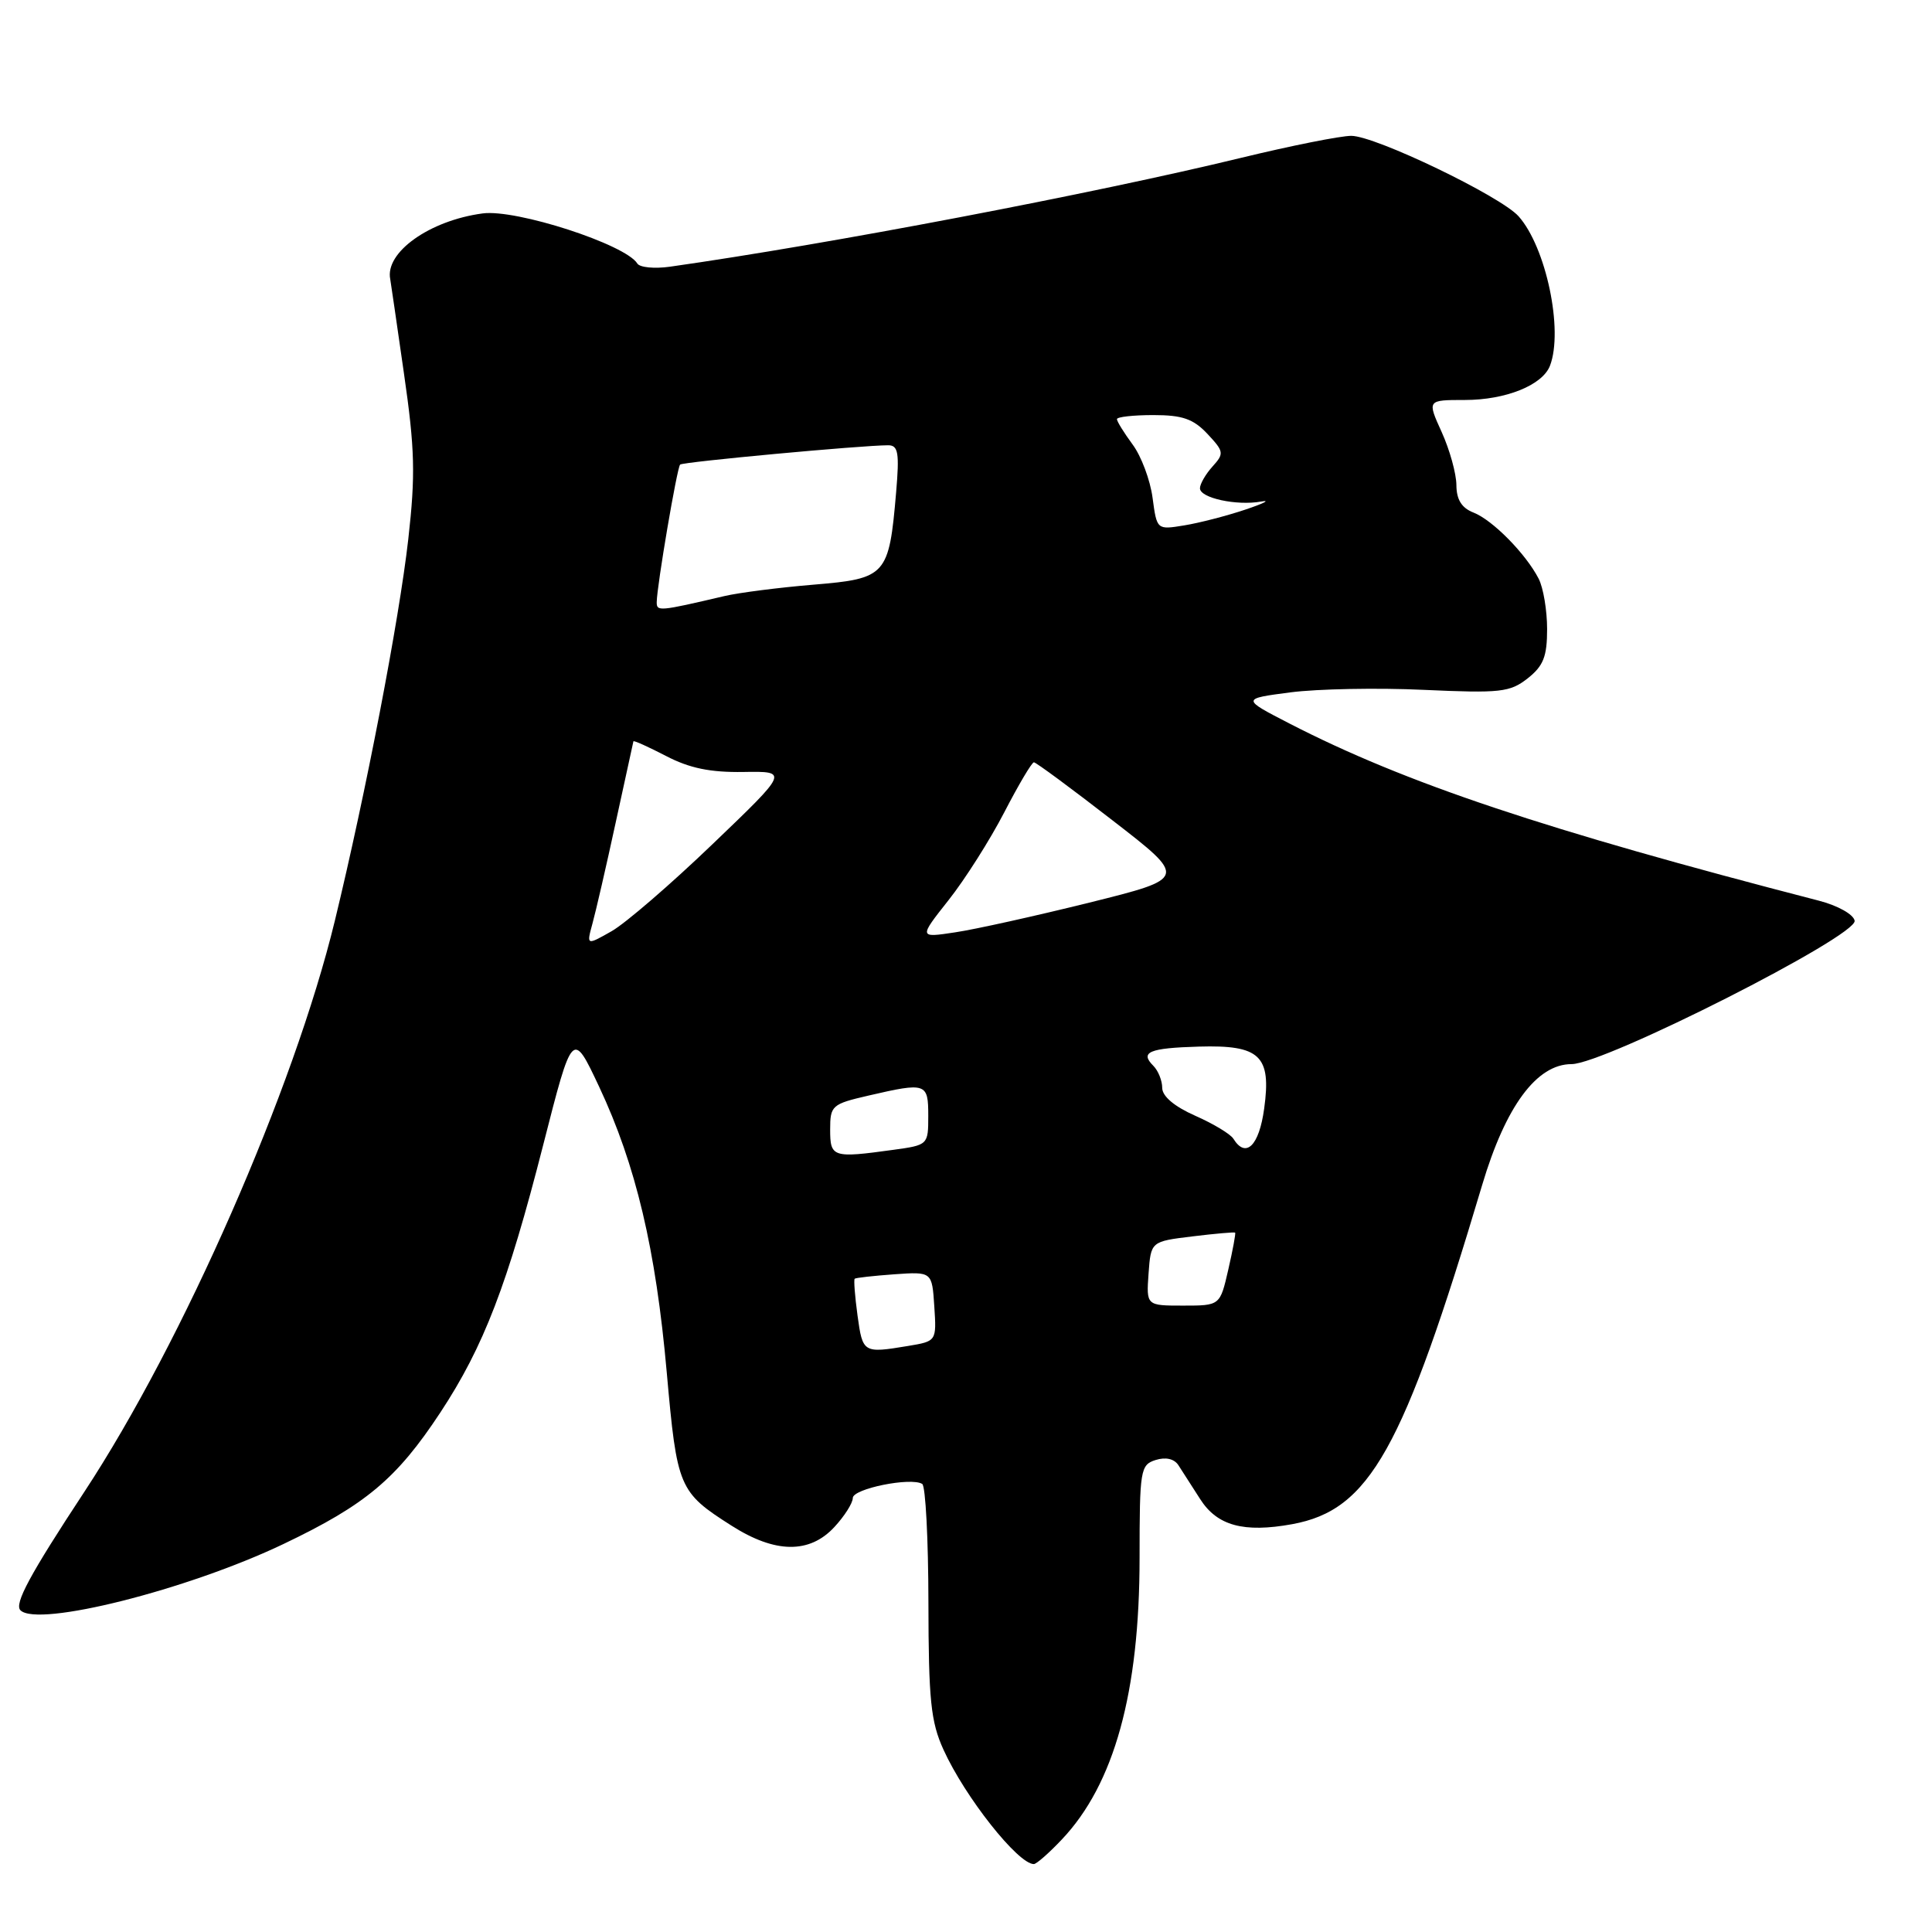 <?xml version="1.0" encoding="UTF-8" standalone="no"?>
<!DOCTYPE svg PUBLIC "-//W3C//DTD SVG 1.1//EN" "http://www.w3.org/Graphics/SVG/1.1/DTD/svg11.dtd" >
<svg xmlns="http://www.w3.org/2000/svg" xmlns:xlink="http://www.w3.org/1999/xlink" version="1.1" viewBox="0 0 256 256">
 <g >
 <path fill="currentColor"
d=" M 140.69 243.75 C 147.64 236.42 151.00 224.27 151.00 206.41 C 151.00 194.77 151.11 194.10 153.12 193.46 C 154.45 193.04 155.58 193.29 156.14 194.14 C 156.63 194.89 157.93 196.91 159.03 198.64 C 161.28 202.17 164.80 203.13 171.23 201.96 C 181.48 200.08 185.91 192.17 196.40 157.00 C 199.51 146.56 203.63 141.00 208.24 141.00 C 212.60 141.00 246.12 124.02 245.75 122.00 C 245.60 121.16 243.51 119.99 240.99 119.34 C 204.64 109.94 186.21 103.77 170.86 95.87 C 164.50 92.59 164.50 92.59 171.00 91.74 C 174.57 91.28 182.53 91.12 188.67 91.41 C 198.82 91.87 200.07 91.73 202.42 89.89 C 204.51 88.24 205.00 87.00 205.00 83.36 C 205.00 80.89 204.50 77.89 203.88 76.68 C 202.18 73.38 197.78 68.91 195.25 67.92 C 193.68 67.31 192.99 66.21 192.98 64.27 C 192.97 62.75 192.09 59.59 191.03 57.25 C 189.10 53.00 189.10 53.00 194.10 53.00 C 199.51 53.00 204.39 51.04 205.38 48.46 C 207.18 43.76 204.87 32.76 201.22 28.66 C 198.84 25.99 182.23 18.00 179.05 18.00 C 177.62 18.00 171.06 19.31 164.47 20.91 C 144.91 25.66 109.72 32.37 88.77 35.34 C 86.72 35.63 84.77 35.44 84.45 34.92 C 82.88 32.38 68.39 27.68 63.95 28.28 C 56.91 29.22 50.98 33.45 51.71 37.00 C 51.76 37.27 52.58 42.87 53.52 49.44 C 54.98 59.54 55.06 62.92 54.10 71.44 C 52.87 82.27 48.48 105.05 44.37 122.00 C 38.96 144.29 24.26 177.79 11.16 197.70 C 3.96 208.64 1.86 212.53 2.71 213.37 C 4.99 215.66 24.85 210.66 37.56 204.59 C 48.46 199.39 52.56 195.95 58.35 187.16 C 64.10 178.43 67.26 170.19 71.98 151.70 C 75.86 136.50 75.86 136.50 79.39 144.00 C 84.26 154.37 86.90 165.51 88.35 181.87 C 89.71 197.16 89.94 197.71 96.95 202.17 C 102.71 205.84 107.26 205.90 110.55 202.35 C 111.90 200.90 113.00 199.16 113.00 198.49 C 113.00 197.26 120.71 195.70 122.20 196.63 C 122.64 196.90 123.01 203.95 123.02 212.31 C 123.04 225.27 123.33 228.14 125.02 231.85 C 127.86 238.11 134.89 247.00 136.99 247.00 C 137.33 247.00 139.00 245.54 140.69 243.75 Z  M 113.63 174.34 C 113.28 171.77 113.11 169.57 113.25 169.44 C 113.39 169.31 115.75 169.05 118.50 168.85 C 123.50 168.50 123.50 168.50 123.80 173.11 C 124.10 177.72 124.10 177.72 120.30 178.35 C 114.39 179.33 114.31 179.28 113.63 174.34 Z  M 152.19 168.75 C 152.50 164.50 152.50 164.50 158.00 163.83 C 161.02 163.46 163.57 163.24 163.66 163.33 C 163.76 163.43 163.35 165.64 162.75 168.25 C 161.66 173.00 161.66 173.00 156.77 173.00 C 151.89 173.00 151.89 173.00 152.19 168.75 Z  M 110.00 149.67 C 110.00 146.49 110.23 146.29 115.08 145.17 C 122.74 143.40 123.00 143.49 123.00 147.86 C 123.00 151.70 122.97 151.73 118.36 152.36 C 110.32 153.47 110.00 153.36 110.00 149.67 Z  M 163.43 150.89 C 163.05 150.27 160.77 148.90 158.37 147.84 C 155.61 146.62 154.00 145.26 154.00 144.15 C 154.00 143.19 153.47 141.87 152.82 141.22 C 151.00 139.40 152.27 138.87 158.86 138.68 C 166.96 138.44 168.48 139.88 167.51 146.89 C 166.84 151.83 165.08 153.55 163.43 150.89 Z  M 78.50 122.39 C 78.94 120.80 80.33 114.78 81.58 109.00 C 82.84 103.22 83.90 98.38 83.93 98.23 C 83.97 98.08 85.91 98.96 88.25 100.17 C 91.36 101.79 94.11 102.36 98.50 102.29 C 104.50 102.19 104.50 102.19 94.43 111.84 C 88.90 117.15 82.87 122.35 81.04 123.39 C 77.71 125.28 77.71 125.28 78.50 122.39 Z  M 125.69 119.27 C 127.86 116.53 131.18 111.29 133.07 107.64 C 134.96 103.99 136.72 101.01 137.00 101.01 C 137.28 101.02 141.96 104.47 147.41 108.70 C 157.33 116.37 157.33 116.37 144.35 119.60 C 137.21 121.37 129.20 123.15 126.56 123.54 C 121.74 124.27 121.74 124.27 125.69 119.27 Z  M 87.02 79.77 C 87.05 77.59 89.71 61.95 90.12 61.56 C 90.48 61.20 114.25 59.00 117.69 59.00 C 119.02 59.00 119.19 59.99 118.74 65.25 C 117.80 76.27 117.44 76.67 107.82 77.47 C 103.24 77.85 97.92 78.53 96.00 78.98 C 87.30 81.02 87.00 81.04 87.02 79.77 Z  M 152.72 65.95 C 152.41 63.61 151.22 60.43 150.07 58.89 C 148.93 57.34 148.00 55.84 148.00 55.54 C 148.00 55.24 150.17 55.00 152.83 55.00 C 156.67 55.00 158.12 55.50 159.99 57.49 C 162.18 59.83 162.23 60.09 160.66 61.82 C 159.75 62.83 159.00 64.13 159.00 64.70 C 159.00 65.99 163.86 67.04 167.10 66.46 C 168.42 66.22 167.47 66.70 165.00 67.53 C 162.53 68.36 158.88 69.30 156.90 69.62 C 153.29 70.21 153.29 70.21 152.72 65.95 Z "/>
</g>
</svg>